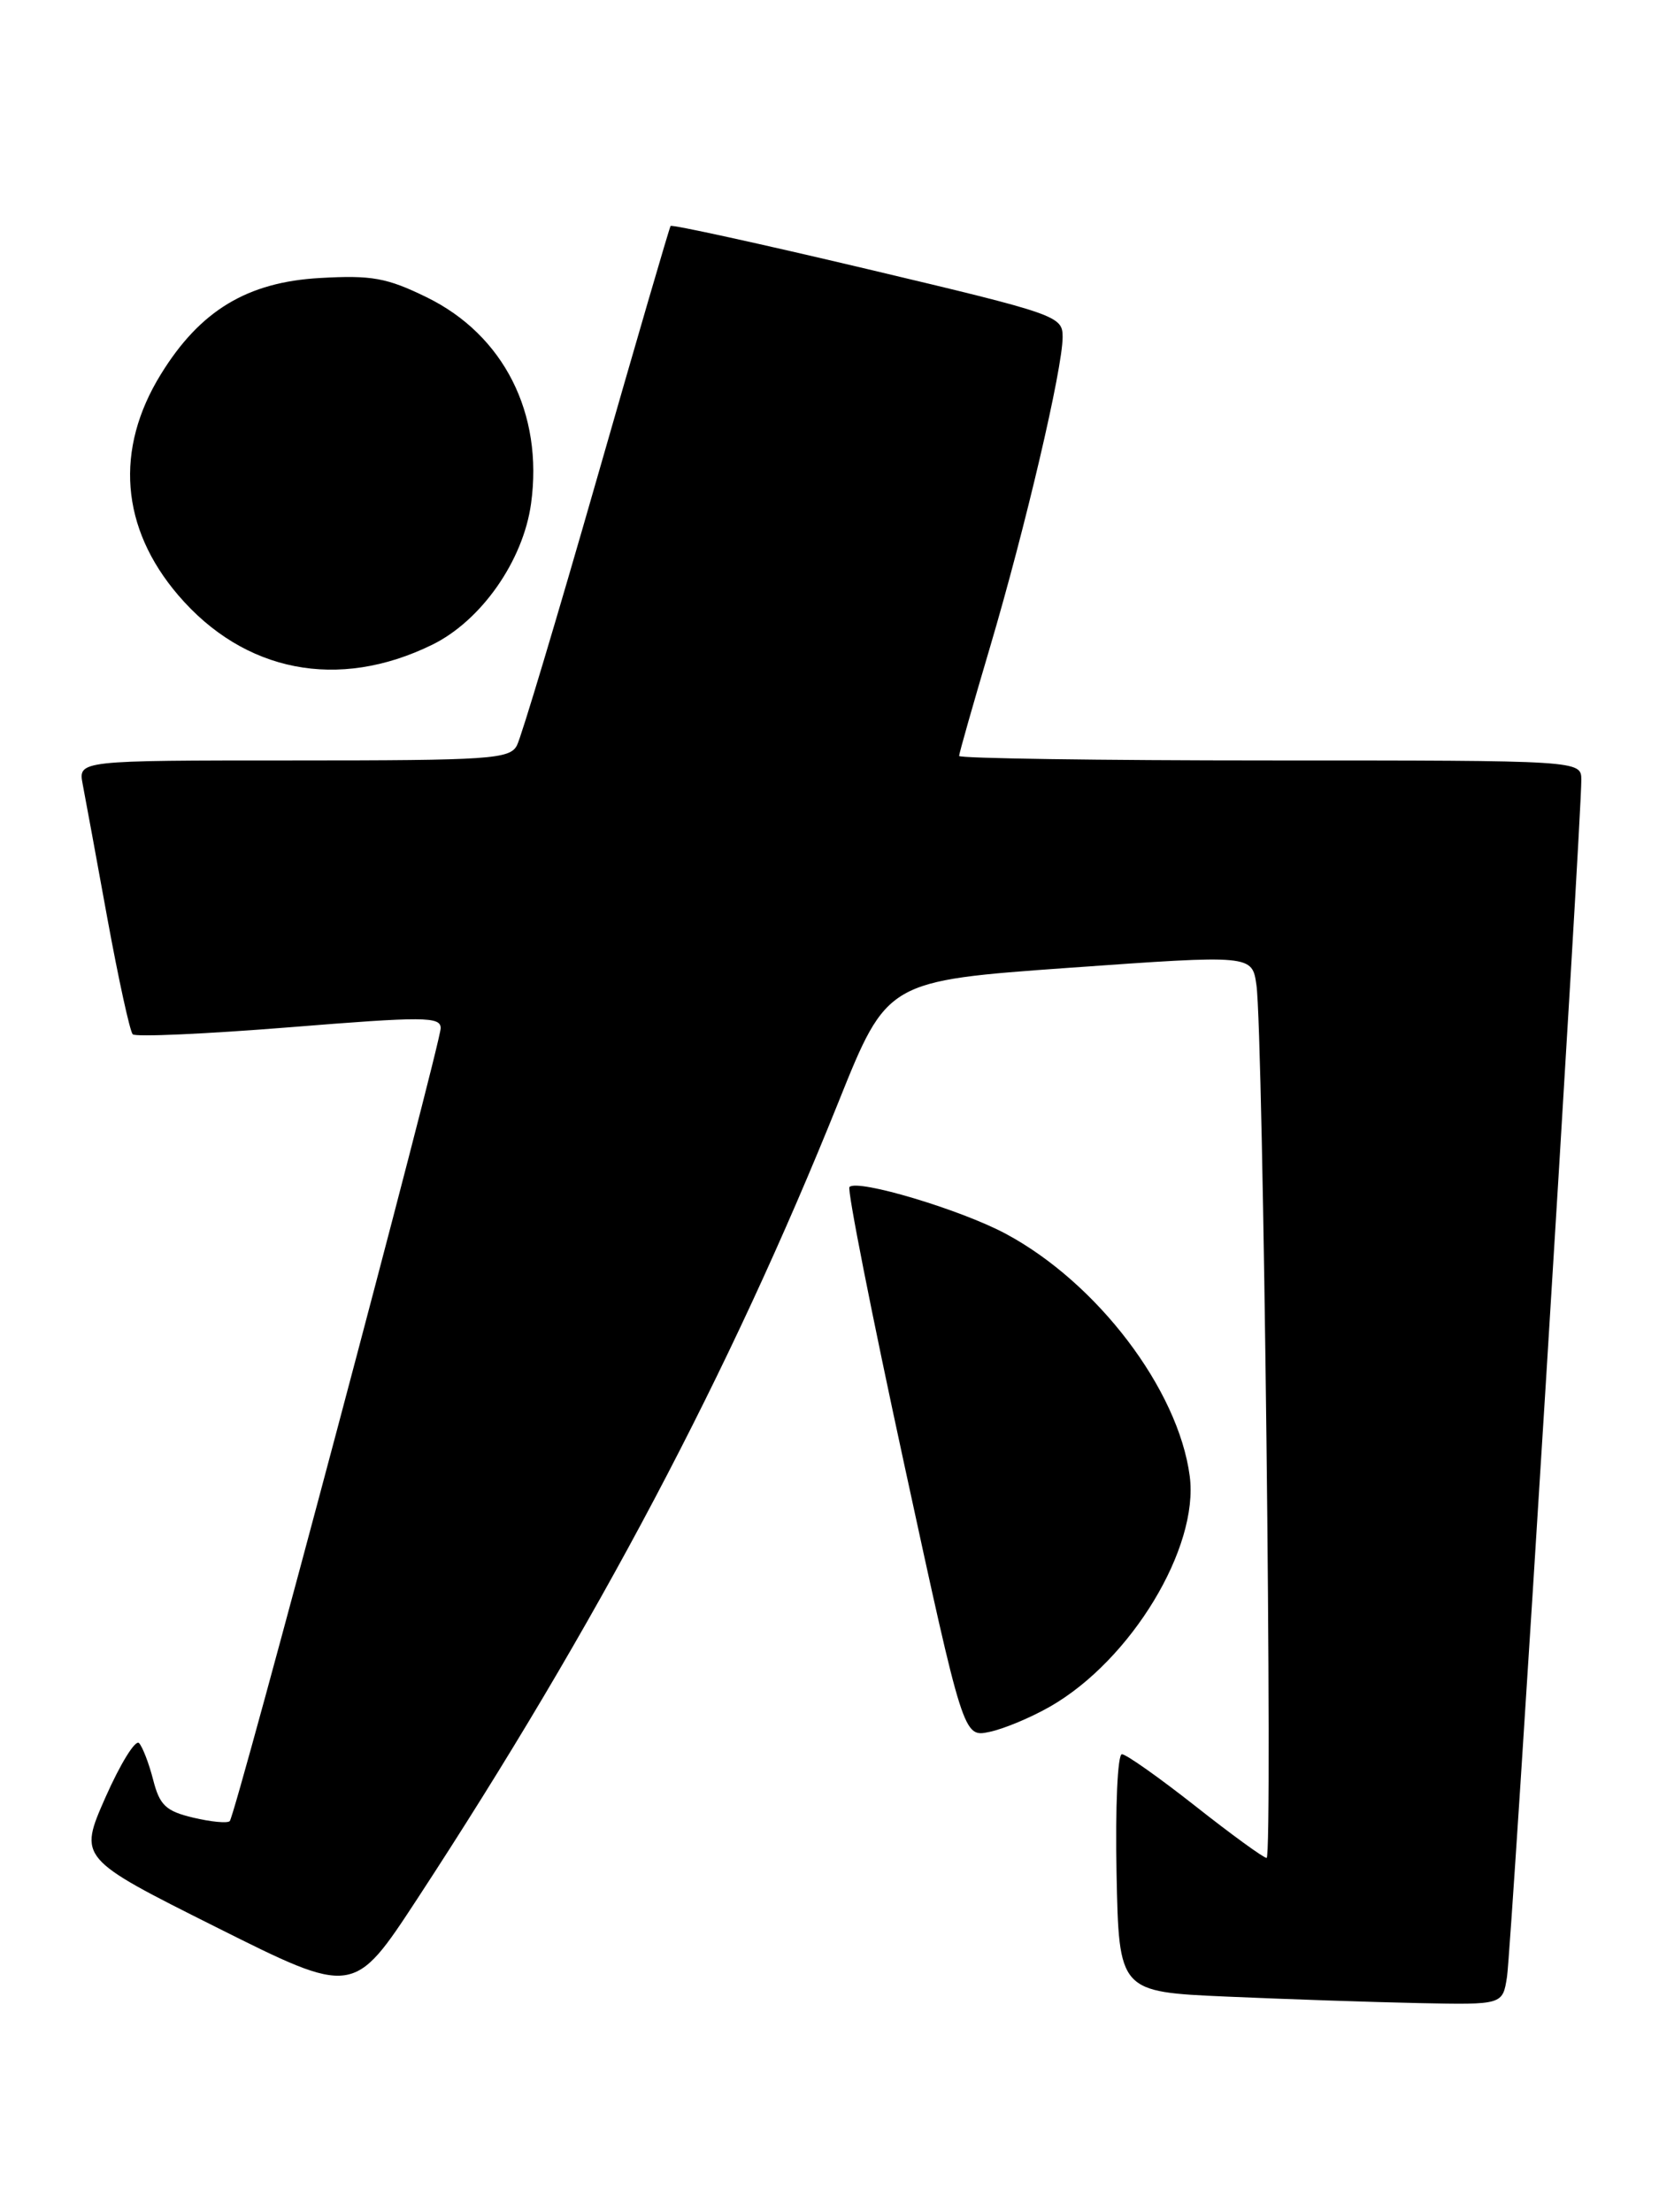 <?xml version="1.0" encoding="UTF-8" standalone="no"?>
<!DOCTYPE svg PUBLIC "-//W3C//DTD SVG 1.1//EN" "http://www.w3.org/Graphics/SVG/1.1/DTD/svg11.dtd" >
<svg xmlns="http://www.w3.org/2000/svg" xmlns:xlink="http://www.w3.org/1999/xlink" version="1.1" viewBox="0 0 192 256">
 <g >
 <path fill="currentColor"
d=" M 174.41 228.75 C 174.91 225.56 183.04 94.65 183.01 90.25 C 183.00 88.00 183.00 88.00 147.00 88.00 C 127.20 88.00 111.00 87.76 111.00 87.48 C 111.00 87.19 112.61 81.53 114.57 74.91 C 118.67 61.06 122.98 42.66 122.98 39.00 C 122.98 36.57 122.40 36.36 100.43 31.15 C 88.02 28.21 77.75 25.96 77.61 26.15 C 77.47 26.34 73.62 39.55 69.05 55.50 C 64.48 71.45 60.33 85.29 59.83 86.25 C 59.01 87.85 56.73 88.00 33.99 88.00 C 9.05 88.00 9.05 88.00 9.57 90.75 C 9.86 92.26 11.15 99.26 12.43 106.30 C 13.72 113.34 15.04 119.37 15.36 119.69 C 15.69 120.02 23.84 119.65 33.48 118.88 C 49.09 117.62 51.00 117.63 51.00 118.98 C 50.99 120.85 27.27 210.07 26.59 210.74 C 26.33 211.01 24.42 210.83 22.36 210.34 C 19.20 209.59 18.48 208.91 17.73 205.98 C 17.24 204.06 16.50 202.15 16.09 201.71 C 15.67 201.28 13.93 204.10 12.21 207.98 C 9.10 215.04 9.10 215.04 25.01 223.01 C 40.93 230.98 40.93 230.98 48.29 219.74 C 69.04 188.03 84.46 158.85 97.05 127.50 C 102.67 113.50 102.67 113.50 123.79 111.99 C 144.91 110.49 144.91 110.49 145.41 113.99 C 146.20 119.47 147.32 215.00 146.59 215.00 C 146.24 215.00 142.52 212.30 138.34 209.00 C 134.15 205.70 130.33 203.00 129.84 203.00 C 129.34 203.00 129.07 209.15 129.22 216.75 C 129.50 230.50 129.50 230.50 142.00 231.05 C 148.88 231.35 158.87 231.69 164.20 231.80 C 173.91 232.00 173.91 232.00 174.41 228.75 Z  M 121.56 197.47 C 130.91 192.10 138.78 179.10 137.69 170.82 C 136.37 160.79 127.00 148.45 116.39 142.77 C 111.21 139.99 99.25 136.41 98.31 137.36 C 98.03 137.64 100.88 152.09 104.65 169.46 C 111.50 201.05 111.50 201.05 114.50 200.42 C 116.15 200.08 119.33 198.75 121.56 197.47 Z  M 50.00 74.62 C 55.69 71.84 60.55 64.90 61.46 58.28 C 62.90 47.85 58.30 38.76 49.38 34.40 C 44.78 32.15 43.02 31.83 37.05 32.17 C 28.62 32.64 23.17 35.93 18.63 43.29 C 13.25 51.99 13.96 61.09 20.63 68.88 C 28.26 77.80 39.15 79.93 50.00 74.62 Z "/>
</g>
</svg>